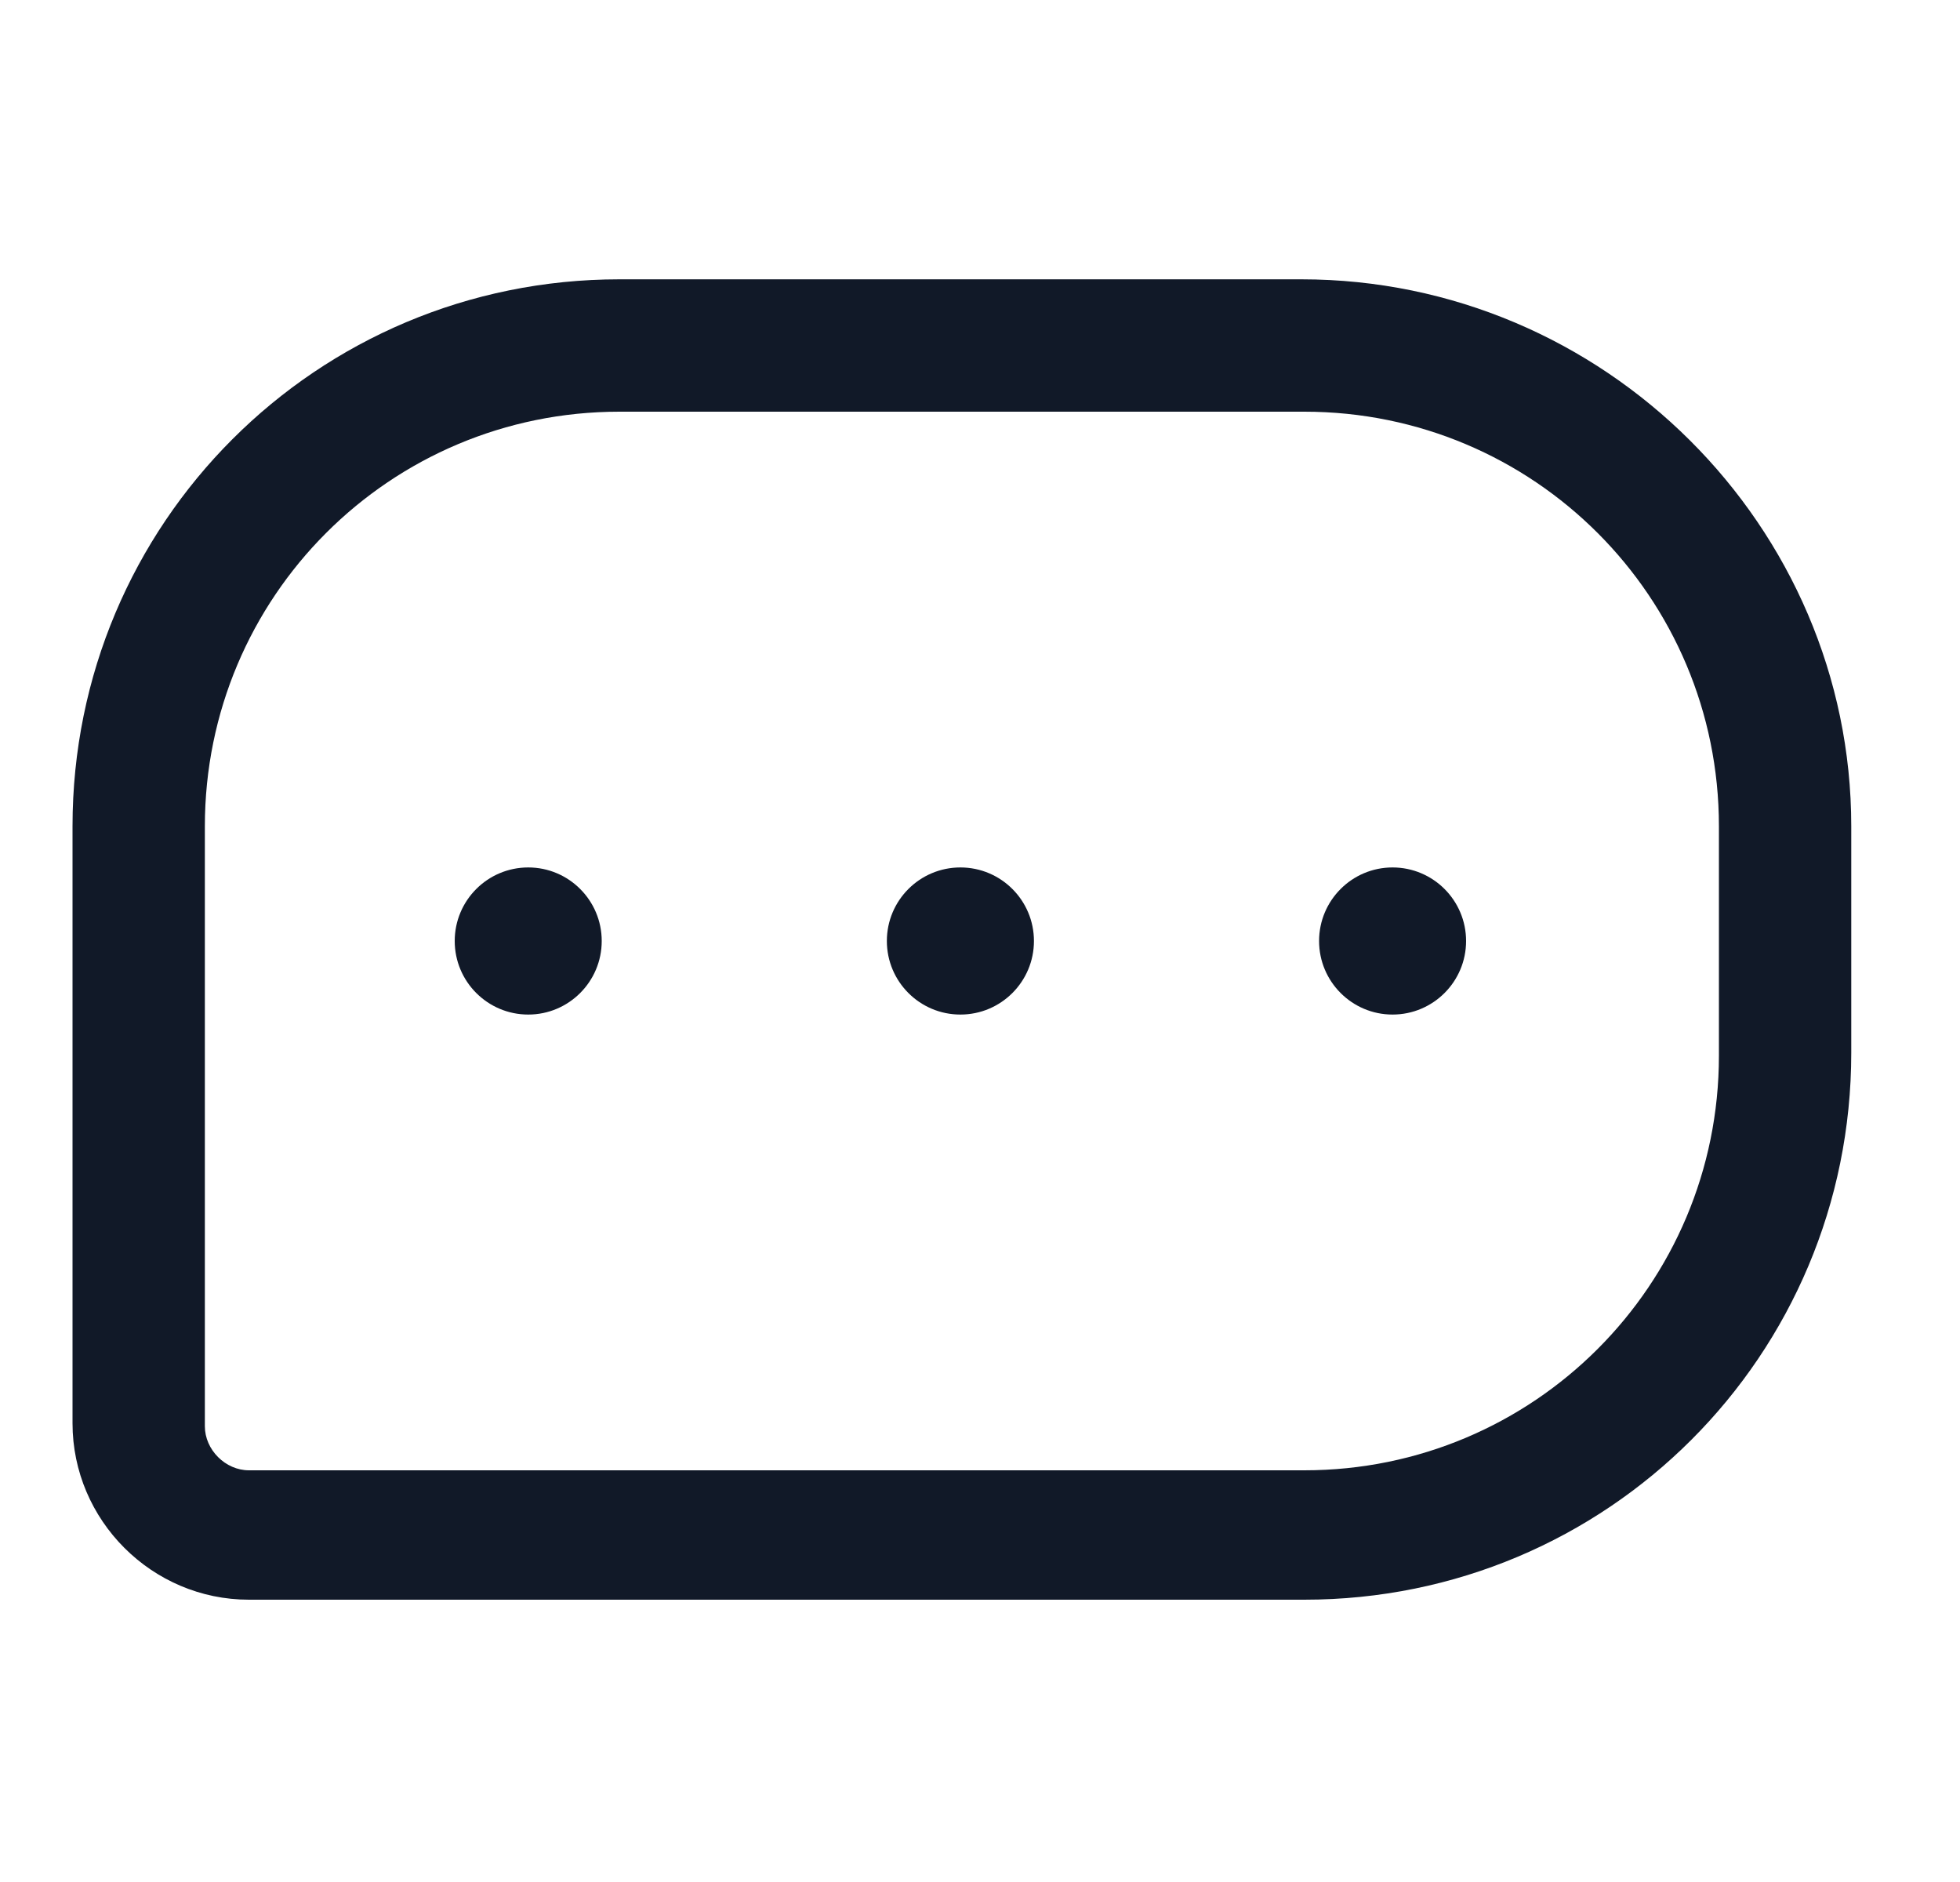 <svg width="25" height="24" viewBox="0 0 25 24" fill="none" xmlns="http://www.w3.org/2000/svg">
<g clip-path="url(#clip0_3909_10039)">
<path d="M16.6 3.562H7.9C4.038 3.562 0.925 6.675 0.925 10.537V18.15C0.925 19.387 1.938 20.4 3.175 20.4H16.637C20.5 20.4 23.613 17.288 23.613 13.425V10.537C23.613 6.713 20.462 3.562 16.6 3.562ZM21.925 13.463C21.925 16.387 19.562 18.75 16.637 18.75H3.175C2.875 18.75 2.613 18.488 2.613 18.188V10.537C2.613 7.612 4.975 5.25 7.9 5.25H16.637C19.562 5.25 21.925 7.612 21.925 10.537V13.463Z" fill="#111928"/>
<path d="M6.738 12.938C7.255 12.938 7.675 12.518 7.675 12C7.675 11.482 7.255 11.062 6.738 11.062C6.22 11.062 5.8 11.482 5.8 12C5.8 12.518 6.22 12.938 6.738 12.938Z" fill="#111928"/>
<path d="M12.25 12.938C12.768 12.938 13.188 12.518 13.188 12C13.188 11.482 12.768 11.062 12.25 11.062C11.732 11.062 11.312 11.482 11.312 12C11.312 12.518 11.732 12.938 12.25 12.938Z" fill="#111928"/>
<path d="M17.762 12.938C18.28 12.938 18.7 12.518 18.7 12C18.7 11.482 18.28 11.062 17.762 11.062C17.245 11.062 16.825 11.482 16.825 12C16.825 12.518 17.245 12.938 17.762 12.938Z" fill="#111928"/>
</g>
<defs>
<clipPath id="clip0_3909_10039">
<rect width="24" height="24" fill="white" transform="translate(0.25)"/>
</clipPath>
</defs>
</svg>
